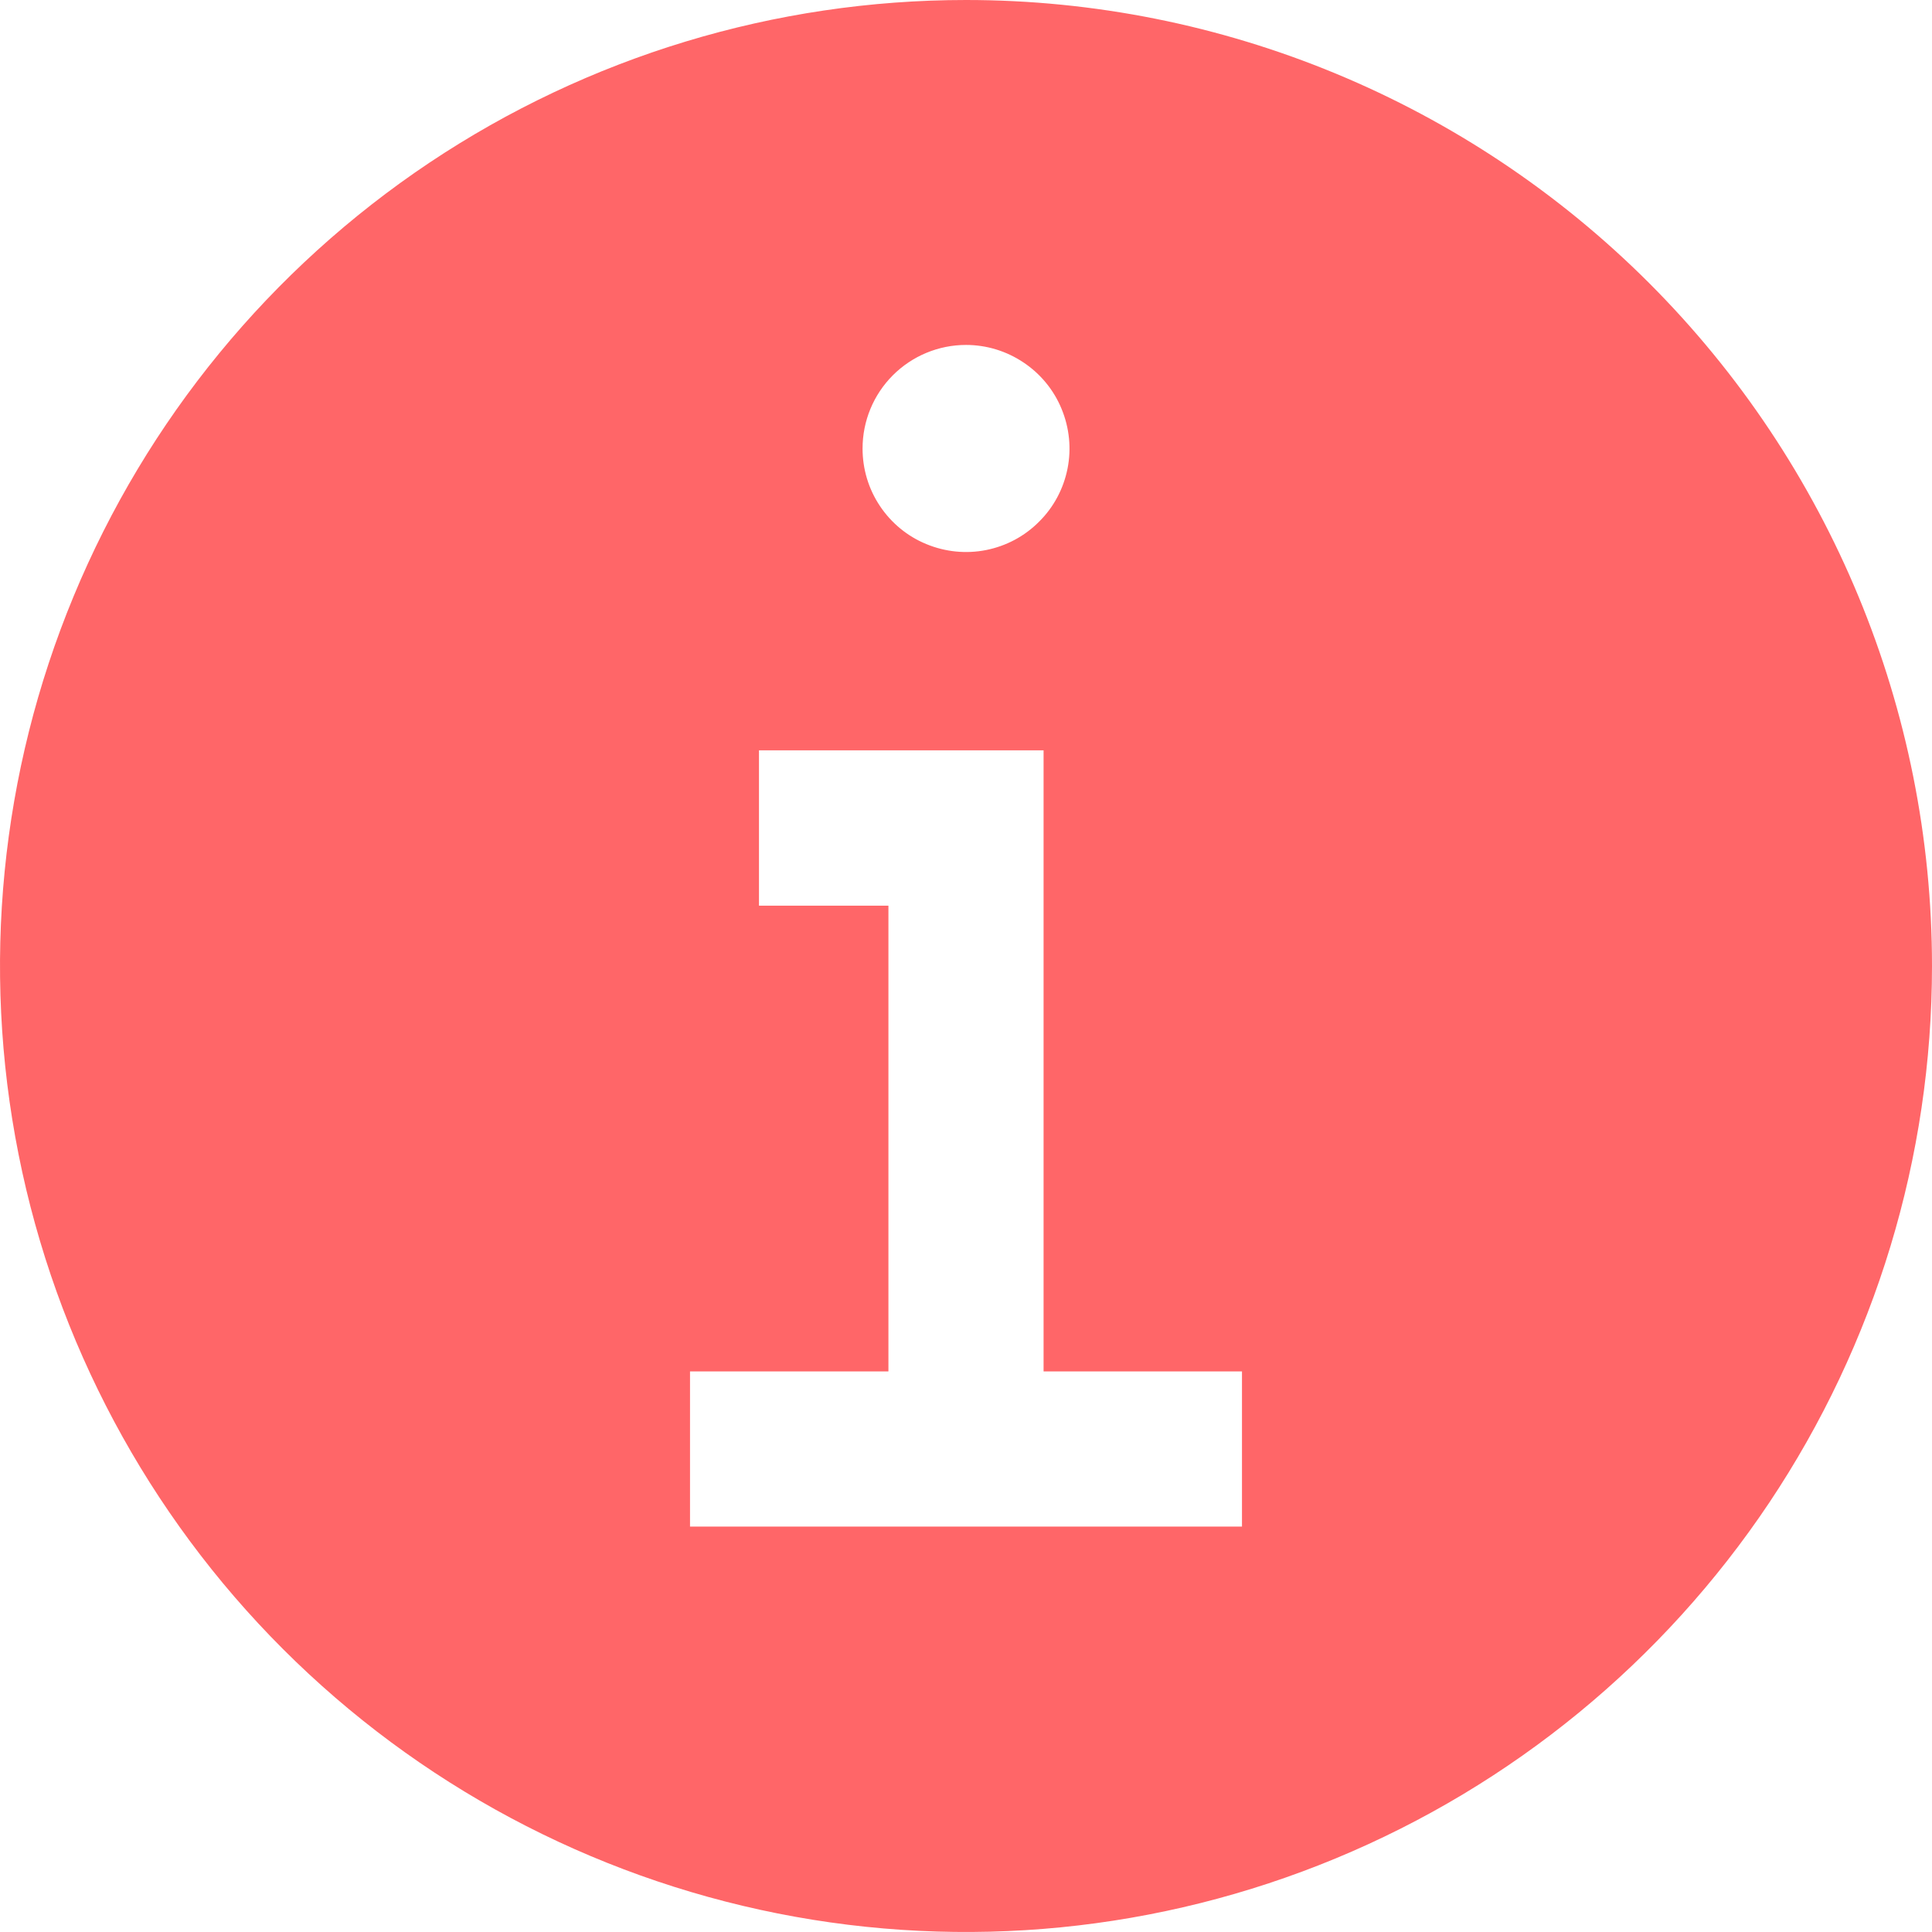 <svg width="13" height="13" viewBox="0 0 13 13" fill="none" xmlns="http://www.w3.org/2000/svg">
<path d="M6.5 0C5.214 0 3.958 0.381 2.889 1.095C1.82 1.81 0.987 2.825 0.495 4.013C0.003 5.2 -0.126 6.507 0.125 7.768C0.376 9.029 0.995 10.187 1.904 11.096C2.813 12.005 3.971 12.624 5.232 12.875C6.493 13.126 7.8 12.997 8.987 12.505C10.175 12.013 11.19 11.18 11.905 10.111C12.619 9.042 13 7.786 13 6.5C13 4.776 12.315 3.123 11.096 1.904C9.877 0.685 8.224 0 6.5 0ZM6.5 2.321C6.638 2.321 6.772 2.362 6.887 2.439C7.001 2.515 7.091 2.624 7.143 2.751C7.196 2.879 7.21 3.019 7.183 3.154C7.156 3.289 7.09 3.413 6.992 3.51C6.895 3.608 6.771 3.674 6.636 3.701C6.501 3.728 6.361 3.714 6.233 3.661C6.106 3.609 5.997 3.519 5.921 3.405C5.844 3.29 5.804 3.156 5.804 3.018C5.804 2.833 5.877 2.656 6.008 2.525C6.138 2.395 6.315 2.321 6.5 2.321ZM8.357 10.272H4.643V9.228H5.978V6.094H5.107V5.049H7.022V9.228H8.357V10.272Z" fill="#ff6668"/>
</svg>
